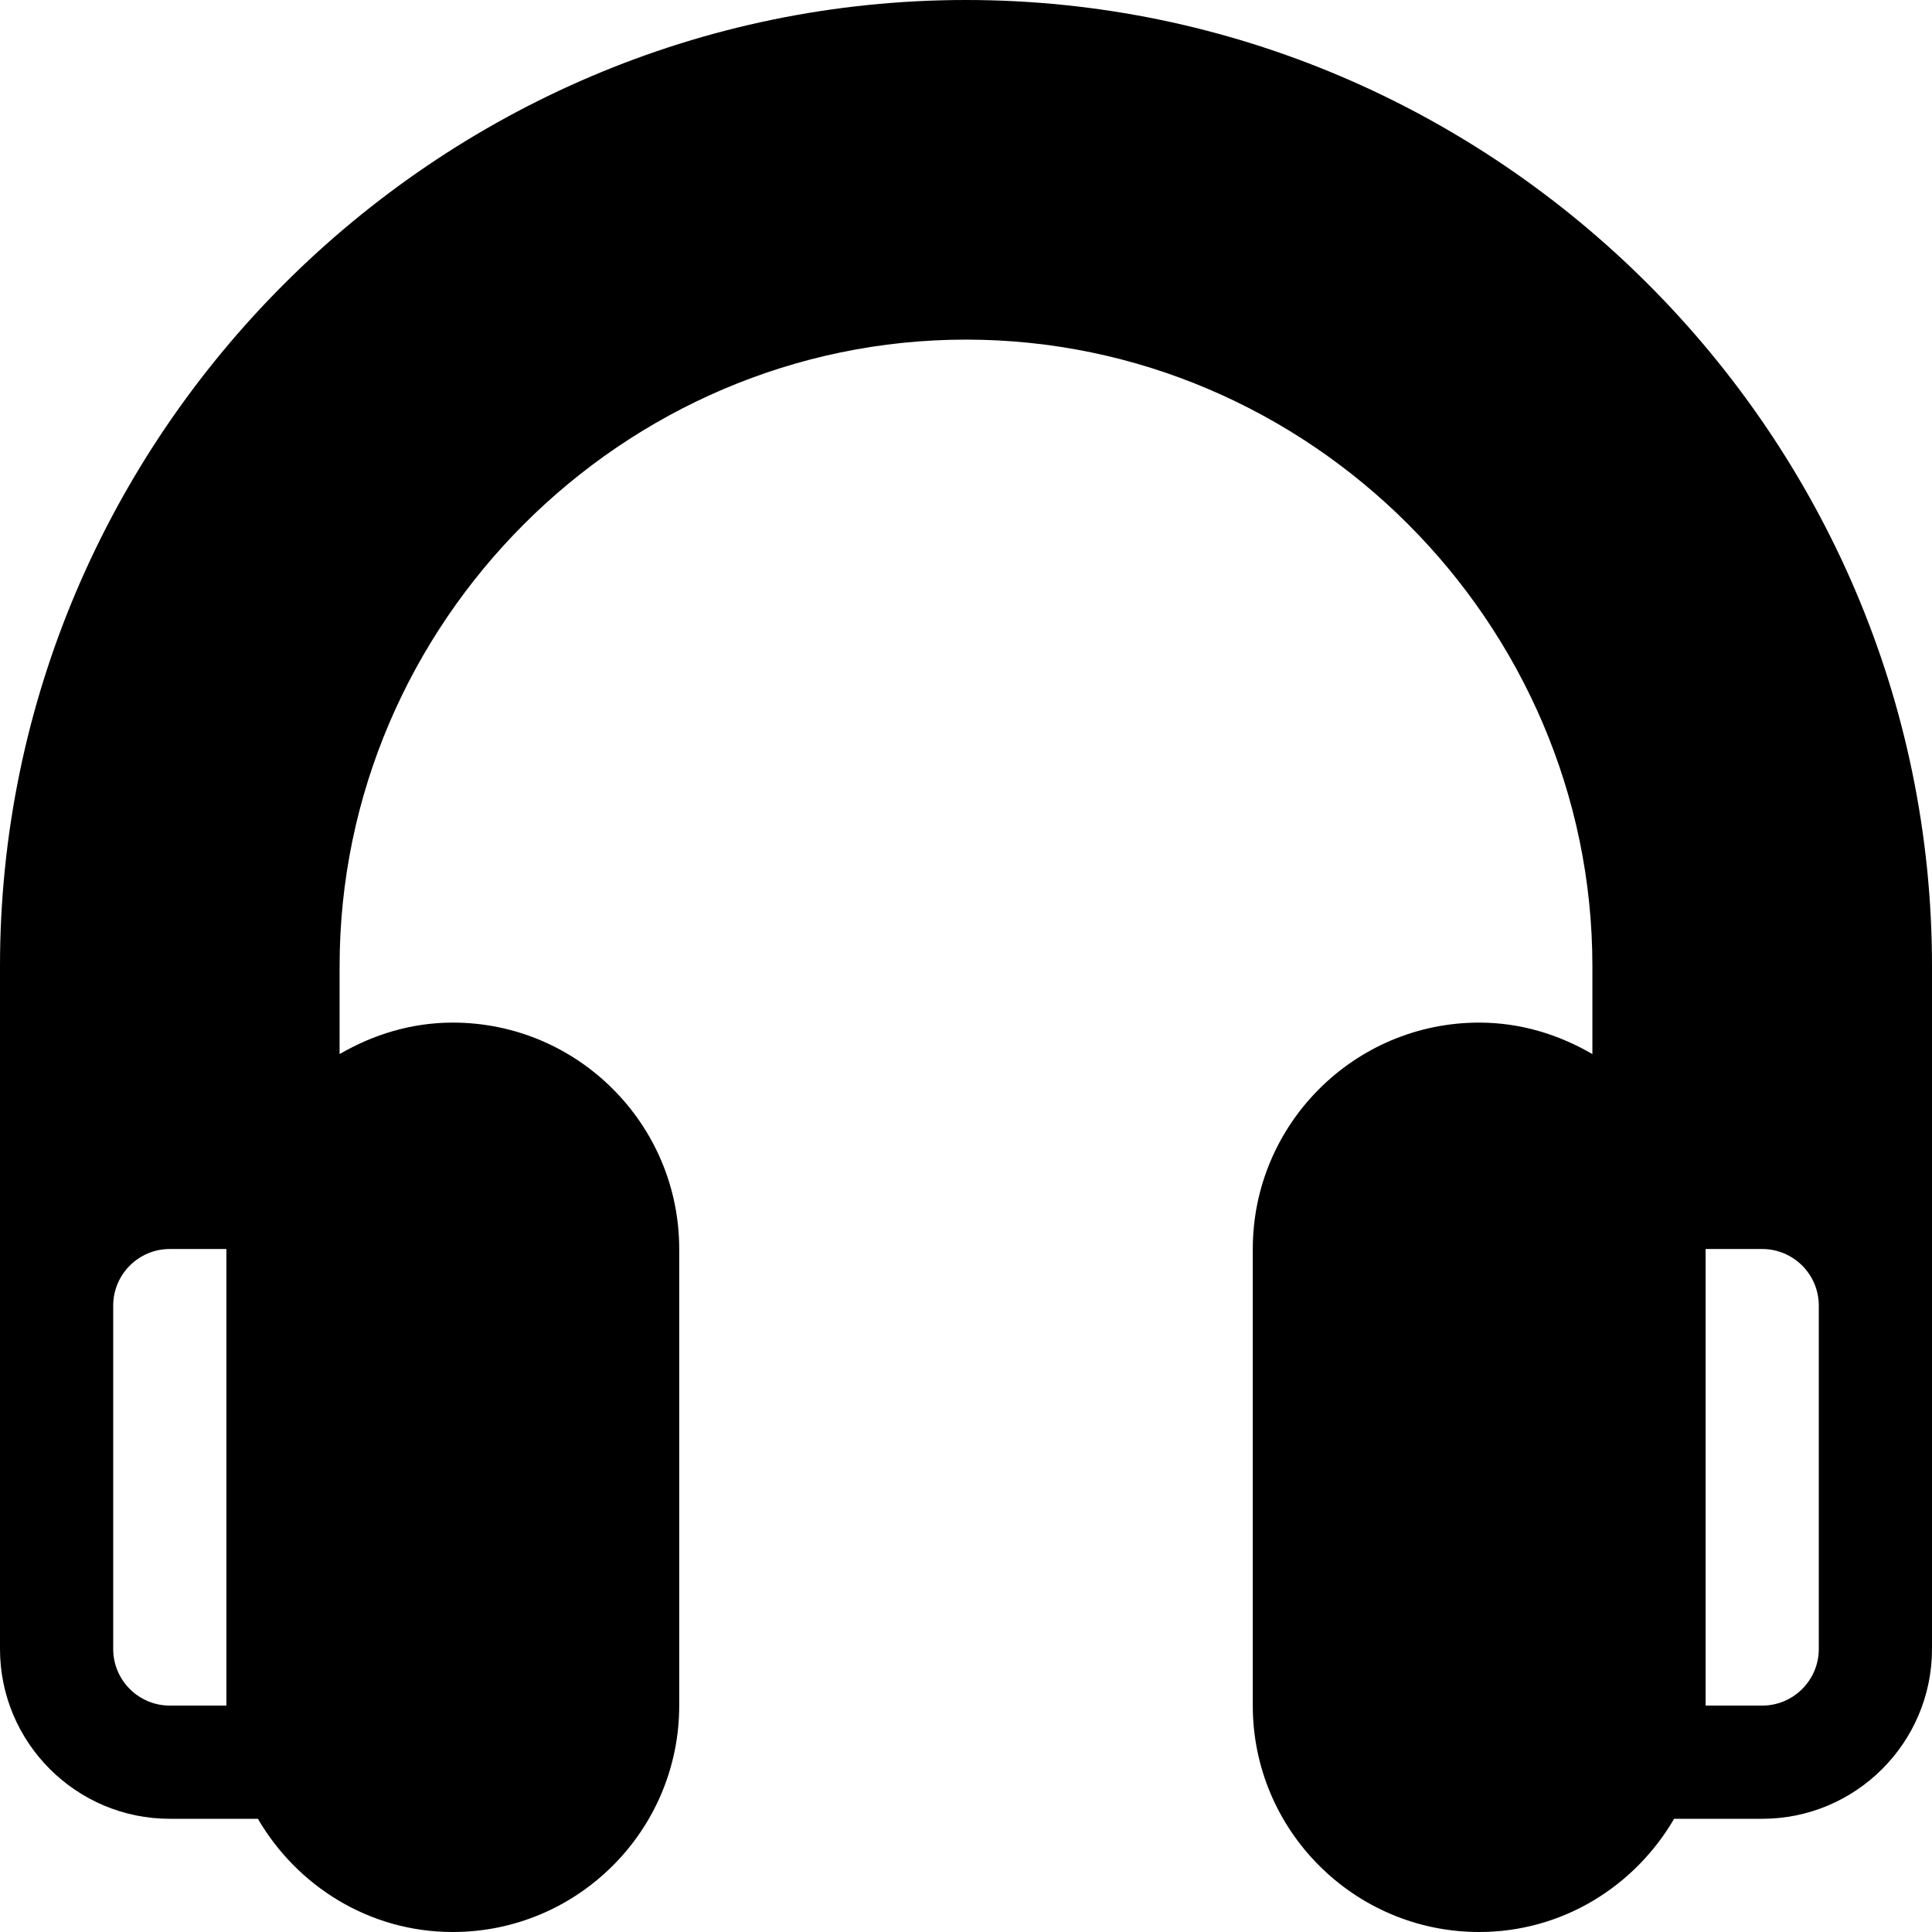 <?xml version="1.0" encoding="iso-8859-1"?>
<!-- Generator: Adobe Illustrator 19.0.0, SVG Export Plug-In . SVG Version: 6.00 Build 0)  -->
<svg xmlns="http://www.w3.org/2000/svg" xmlns:xlink="http://www.w3.org/1999/xlink" version="1.1" id="Capa_1" x="0px" y="0px" viewBox="0 0 512 512" style="enable-background:new 0 0 512 512;" xml:space="preserve">
<g>
	<g>
		<path d="M256,0C115.39,0,0,115.39,0,256v90v91c0,24.814,20.186,45,45,45h23.344C78.75,499.847,97.886,512,120,512    c33.091,0,60-26.909,60-60V331c0-33.091-26.909-60-60-60c-10.977,0-21.14,3.177-30,8.344V256c0-90.981,75.019-166,166-166    s166,75.019,166,166v23.344c-8.86-5.167-19.023-8.344-30-8.344c-33.091,0-60,26.909-60,60v121c0,33.091,26.909,60,60,60    c22.114,0,41.25-12.153,51.656-30H467c24.814,0,45-20.186,45-45v-91v-90C512,115.39,396.61,0,256,0z M60,346v106H45    c-8.276,0-15-6.724-15-15v-91c0-8.276,6.724-15,15-15h15V346z M482,437c0,8.276-6.724,15-15,15h-15V346v-15h15    c8.276,0,15,6.724,15,15V437z"/>
	</g>
</g>
<g>
</g>
<g>
</g>
<g>
</g>
<g>
</g>
<g>
</g>
<g>
</g>
<g>
</g>
<g>
</g>
<g>
</g>
<g>
</g>
<g>
</g>
<g>
</g>
<g>
</g>
<g>
</g>
<g>
</g>
</svg>
